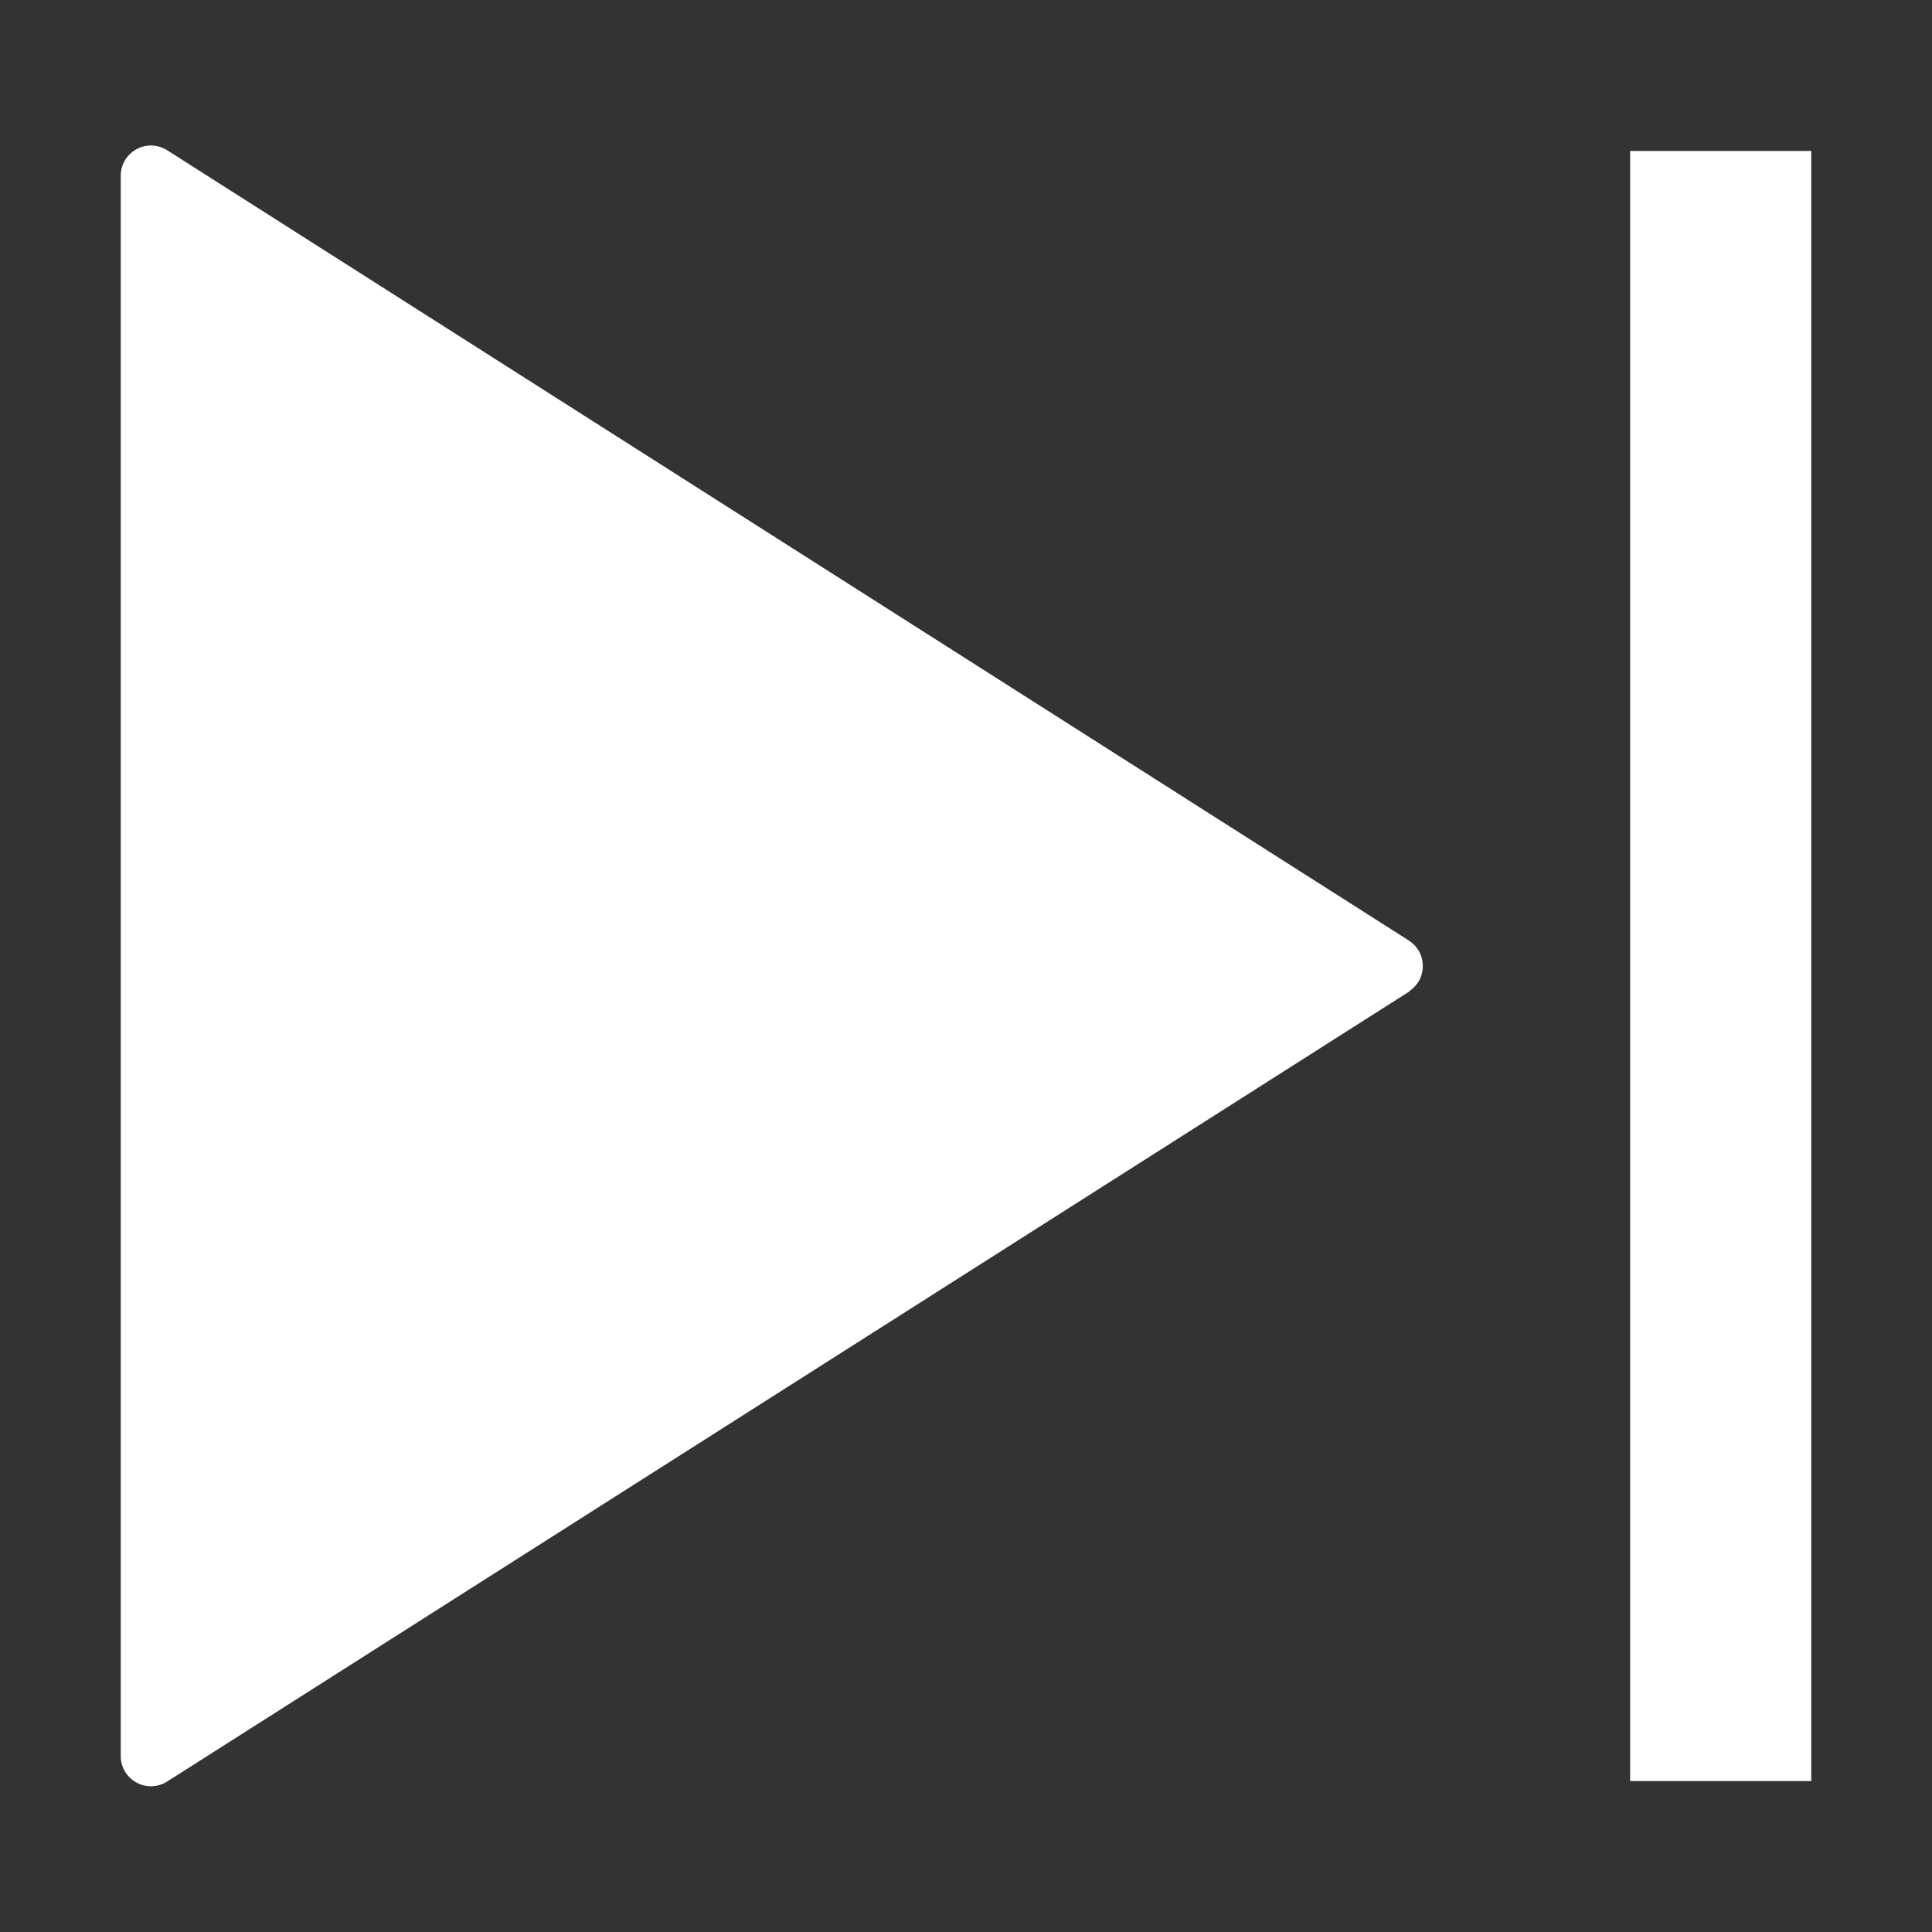<svg width="16" height="16" viewBox="0 0 16 16" fill="none" xmlns="http://www.w3.org/2000/svg">
<rect x="0" y="0" width="16" height="16" fill="#333333" stroke="none"/>
<path fill-rule="evenodd" clip-rule="evenodd" d="M11.669 8.21C11.704 8.187 11.733 8.156 11.753 8.12C11.773 8.083 11.783 8.042 11.783 8C11.783 7.958 11.773 7.917 11.753 7.88C11.733 7.844 11.704 7.813 11.669 7.79L1.384 1.244C1.346 1.22 1.303 1.207 1.258 1.205C1.213 1.204 1.169 1.214 1.13 1.236C1.091 1.257 1.058 1.289 1.035 1.327C1.012 1.366 1 1.409 1 1.454V14.544C1 14.589 1.012 14.633 1.035 14.671C1.058 14.709 1.091 14.741 1.13 14.762C1.169 14.784 1.213 14.794 1.258 14.793C1.303 14.791 1.346 14.778 1.384 14.754L11.67 8.212L11.669 8.21ZM15 2V1.25H13.5V14.75H15V2Z" fill="white"/>
</svg>
